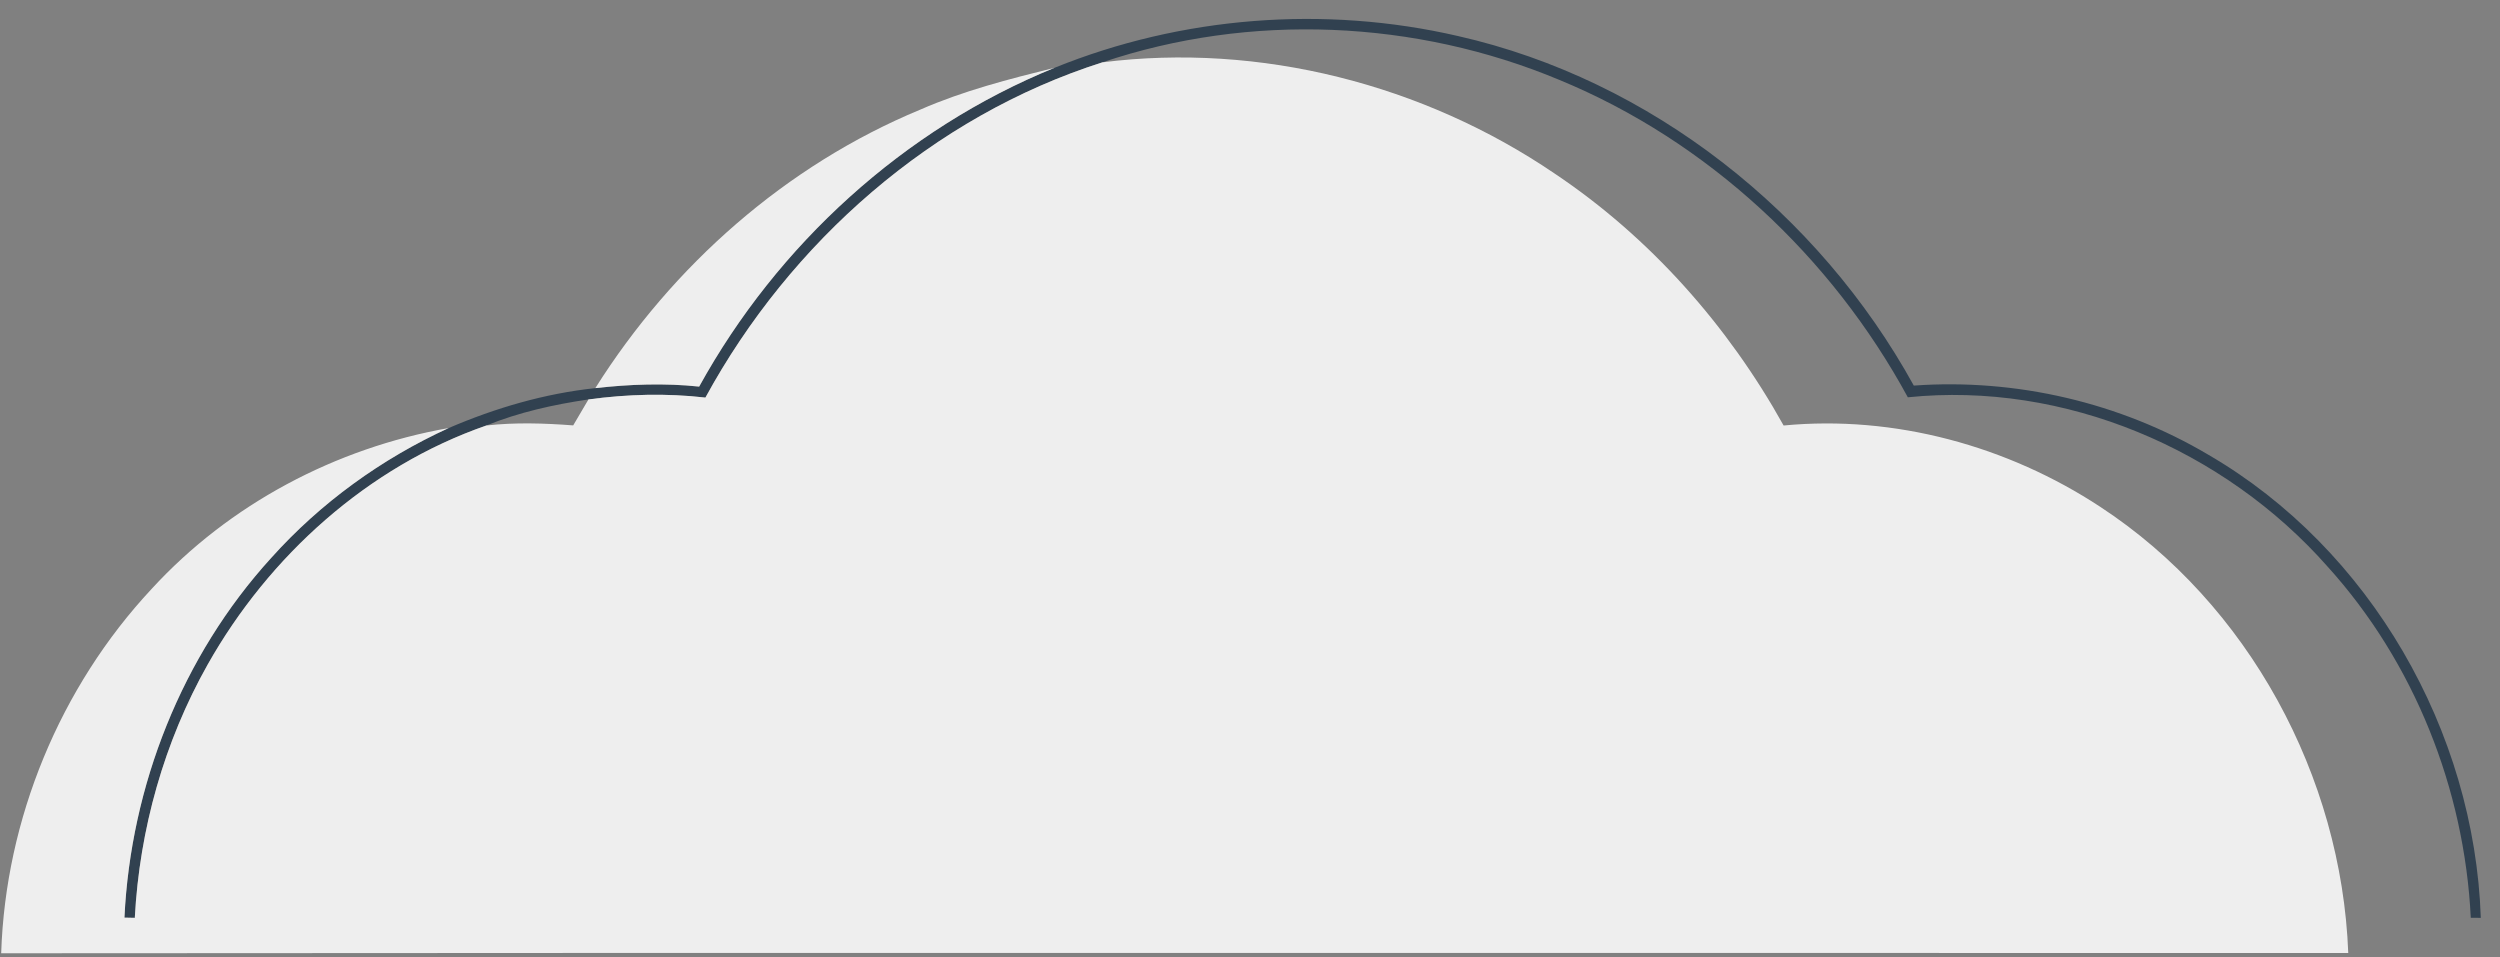 <?xml version="1.0" encoding="UTF-8" ?>
<!DOCTYPE svg PUBLIC "-//W3C//DTD SVG 1.1//EN" "http://www.w3.org/Graphics/SVG/1.1/DTD/svg11.dtd">
<svg width="444pt" height="170pt" viewBox="0 0 444 170" version="1.1" xmlns="http://www.w3.org/2000/svg">
<rect x="0" y="0" width="444" height="170" fill="#808080" stroke="none"/>
<g id="#243748d8">
<path fill="#243748" opacity="0.85" d=" M 187.31 12.03 C 209.87 2.89 235.23 0.92 258.94 6.40 C 293.24 14.18 323.01 37.83 339.89 68.48 C 358.02 67.18 376.53 71.48 392.18 80.75 C 421.01 97.50 439.47 129.85 440.59 163.01 L 438.81 163.00 C 437.69 140.14 428.77 117.63 413.38 100.63 C 395.01 79.81 366.63 67.70 338.83 70.56 C 325.26 45.58 303.31 25.06 276.94 14.19 C 251.42 3.52 222.03 2.22 195.79 11.07 C 165.65 20.66 140.34 42.99 125.28 70.61 C 118.37 69.81 111.39 70.00 104.51 70.94 C 98.33 71.85 92.18 73.21 86.37 75.57 C 65.34 82.87 47.77 98.73 36.89 118.01 C 29.15 131.74 24.78 147.29 23.94 163.01 C 23.48 163.00 22.56 162.98 22.10 162.97 C 23.22 139.56 32.32 116.48 48.14 99.11 C 56.91 89.32 67.75 81.48 79.69 76.02 C 87.98 72.45 96.74 69.89 105.73 68.93 C 111.86 68.24 118.03 68.01 124.17 68.66 C 138.09 43.42 160.55 22.92 187.31 12.03 Z" />
</g>
<g id="#eeeeeeff">
<path fill="#eeeeee" opacity="1.00" d=" M 195.79 11.07 C 223.78 7.54 252.82 14.99 276.10 30.82 C 293.03 42.15 306.88 57.80 316.77 75.57 C 336.45 73.68 356.57 79.20 373.03 90.03 C 399.38 107.30 415.86 137.90 417.05 169.25 C 278.10 169.28 139.16 169.18 0.21 169.30 C 0.97 145.48 10.66 122.02 26.93 104.59 C 40.73 89.54 59.62 79.56 79.69 76.02 C 67.75 81.48 56.91 89.32 48.14 99.11 C 32.32 116.48 23.22 139.56 22.10 162.97 C 22.56 162.98 23.48 163.00 23.94 163.01 C 24.78 147.29 29.15 131.74 36.89 118.01 C 47.77 98.73 65.34 82.87 86.37 75.57 C 91.49 74.99 96.67 75.16 101.80 75.55 C 102.70 74.01 103.60 72.48 104.51 70.94 C 111.39 70.00 118.37 69.81 125.28 70.61 C 140.34 42.99 165.65 20.66 195.79 11.07 Z" />
<path fill="#eeeeee" opacity="1.00" d=" M 163.42 19.48 C 171.08 16.12 179.21 14.04 187.31 12.03 C 160.55 22.92 138.09 43.42 124.17 68.66 C 118.03 68.01 111.86 68.24 105.73 68.93 C 119.42 47.18 139.60 29.35 163.42 19.48 Z" />
</g>
</svg>
